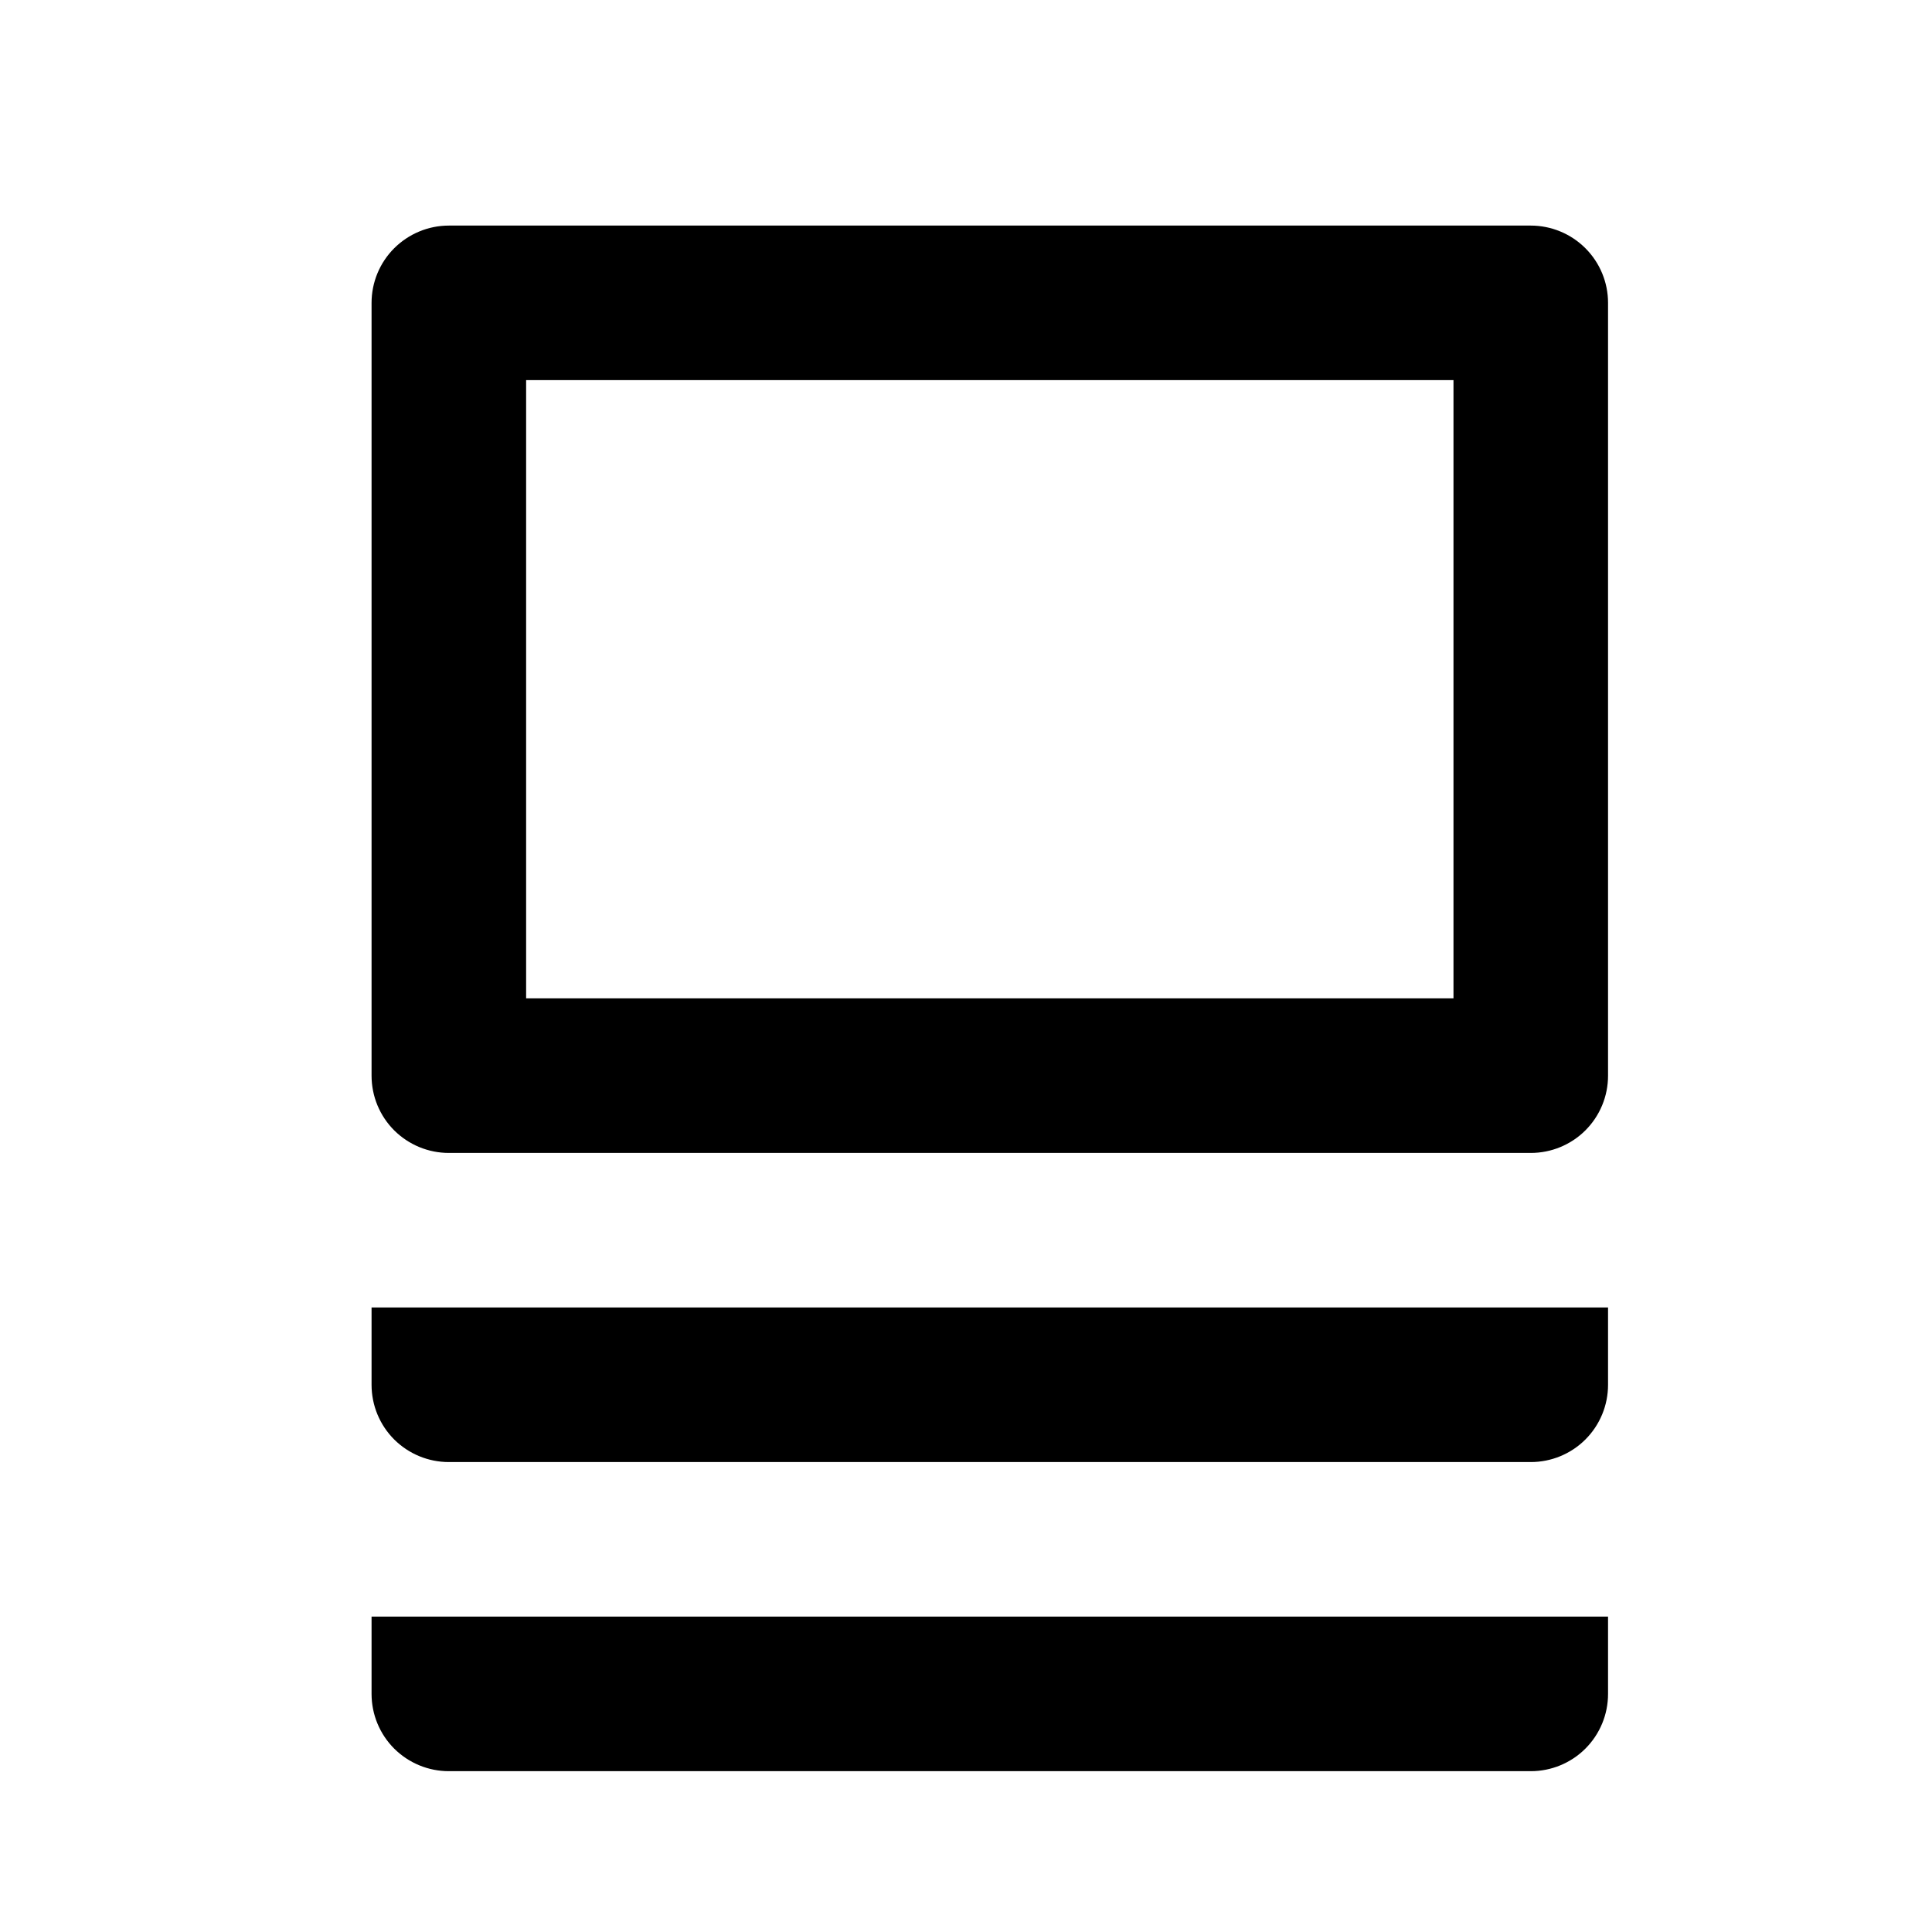 <svg width="25" height="25" viewBox="0 0 25 25" fill="none" xmlns="http://www.w3.org/2000/svg">
<path d="M5.808 2.919H19.808C20.073 2.919 20.328 3.025 20.515 3.212C20.703 3.4 20.808 3.654 20.808 3.919V13.919C20.808 14.185 20.703 14.439 20.515 14.627C20.328 14.814 20.073 14.919 19.808 14.919H5.808C5.543 14.919 5.289 14.814 5.101 14.627C4.913 14.439 4.808 14.185 4.808 13.919V3.919C4.808 3.654 4.913 3.4 5.101 3.212C5.289 3.025 5.543 2.919 5.808 2.919ZM6.808 4.919V12.919H18.808V4.919H6.808ZM20.808 17.919C20.808 18.185 20.703 18.439 20.515 18.627C20.328 18.814 20.073 18.919 19.808 18.919H5.808C5.543 18.919 5.289 18.814 5.101 18.627C4.913 18.439 4.808 18.185 4.808 17.919V16.919H20.808V17.919ZM20.808 21.919C20.808 22.185 20.703 22.439 20.515 22.627C20.328 22.814 20.073 22.919 19.808 22.919H5.808C5.543 22.919 5.289 22.814 5.101 22.627C4.913 22.439 4.808 22.185 4.808 21.919V20.919H20.808V21.919Z" fill="black"/>
</svg>
